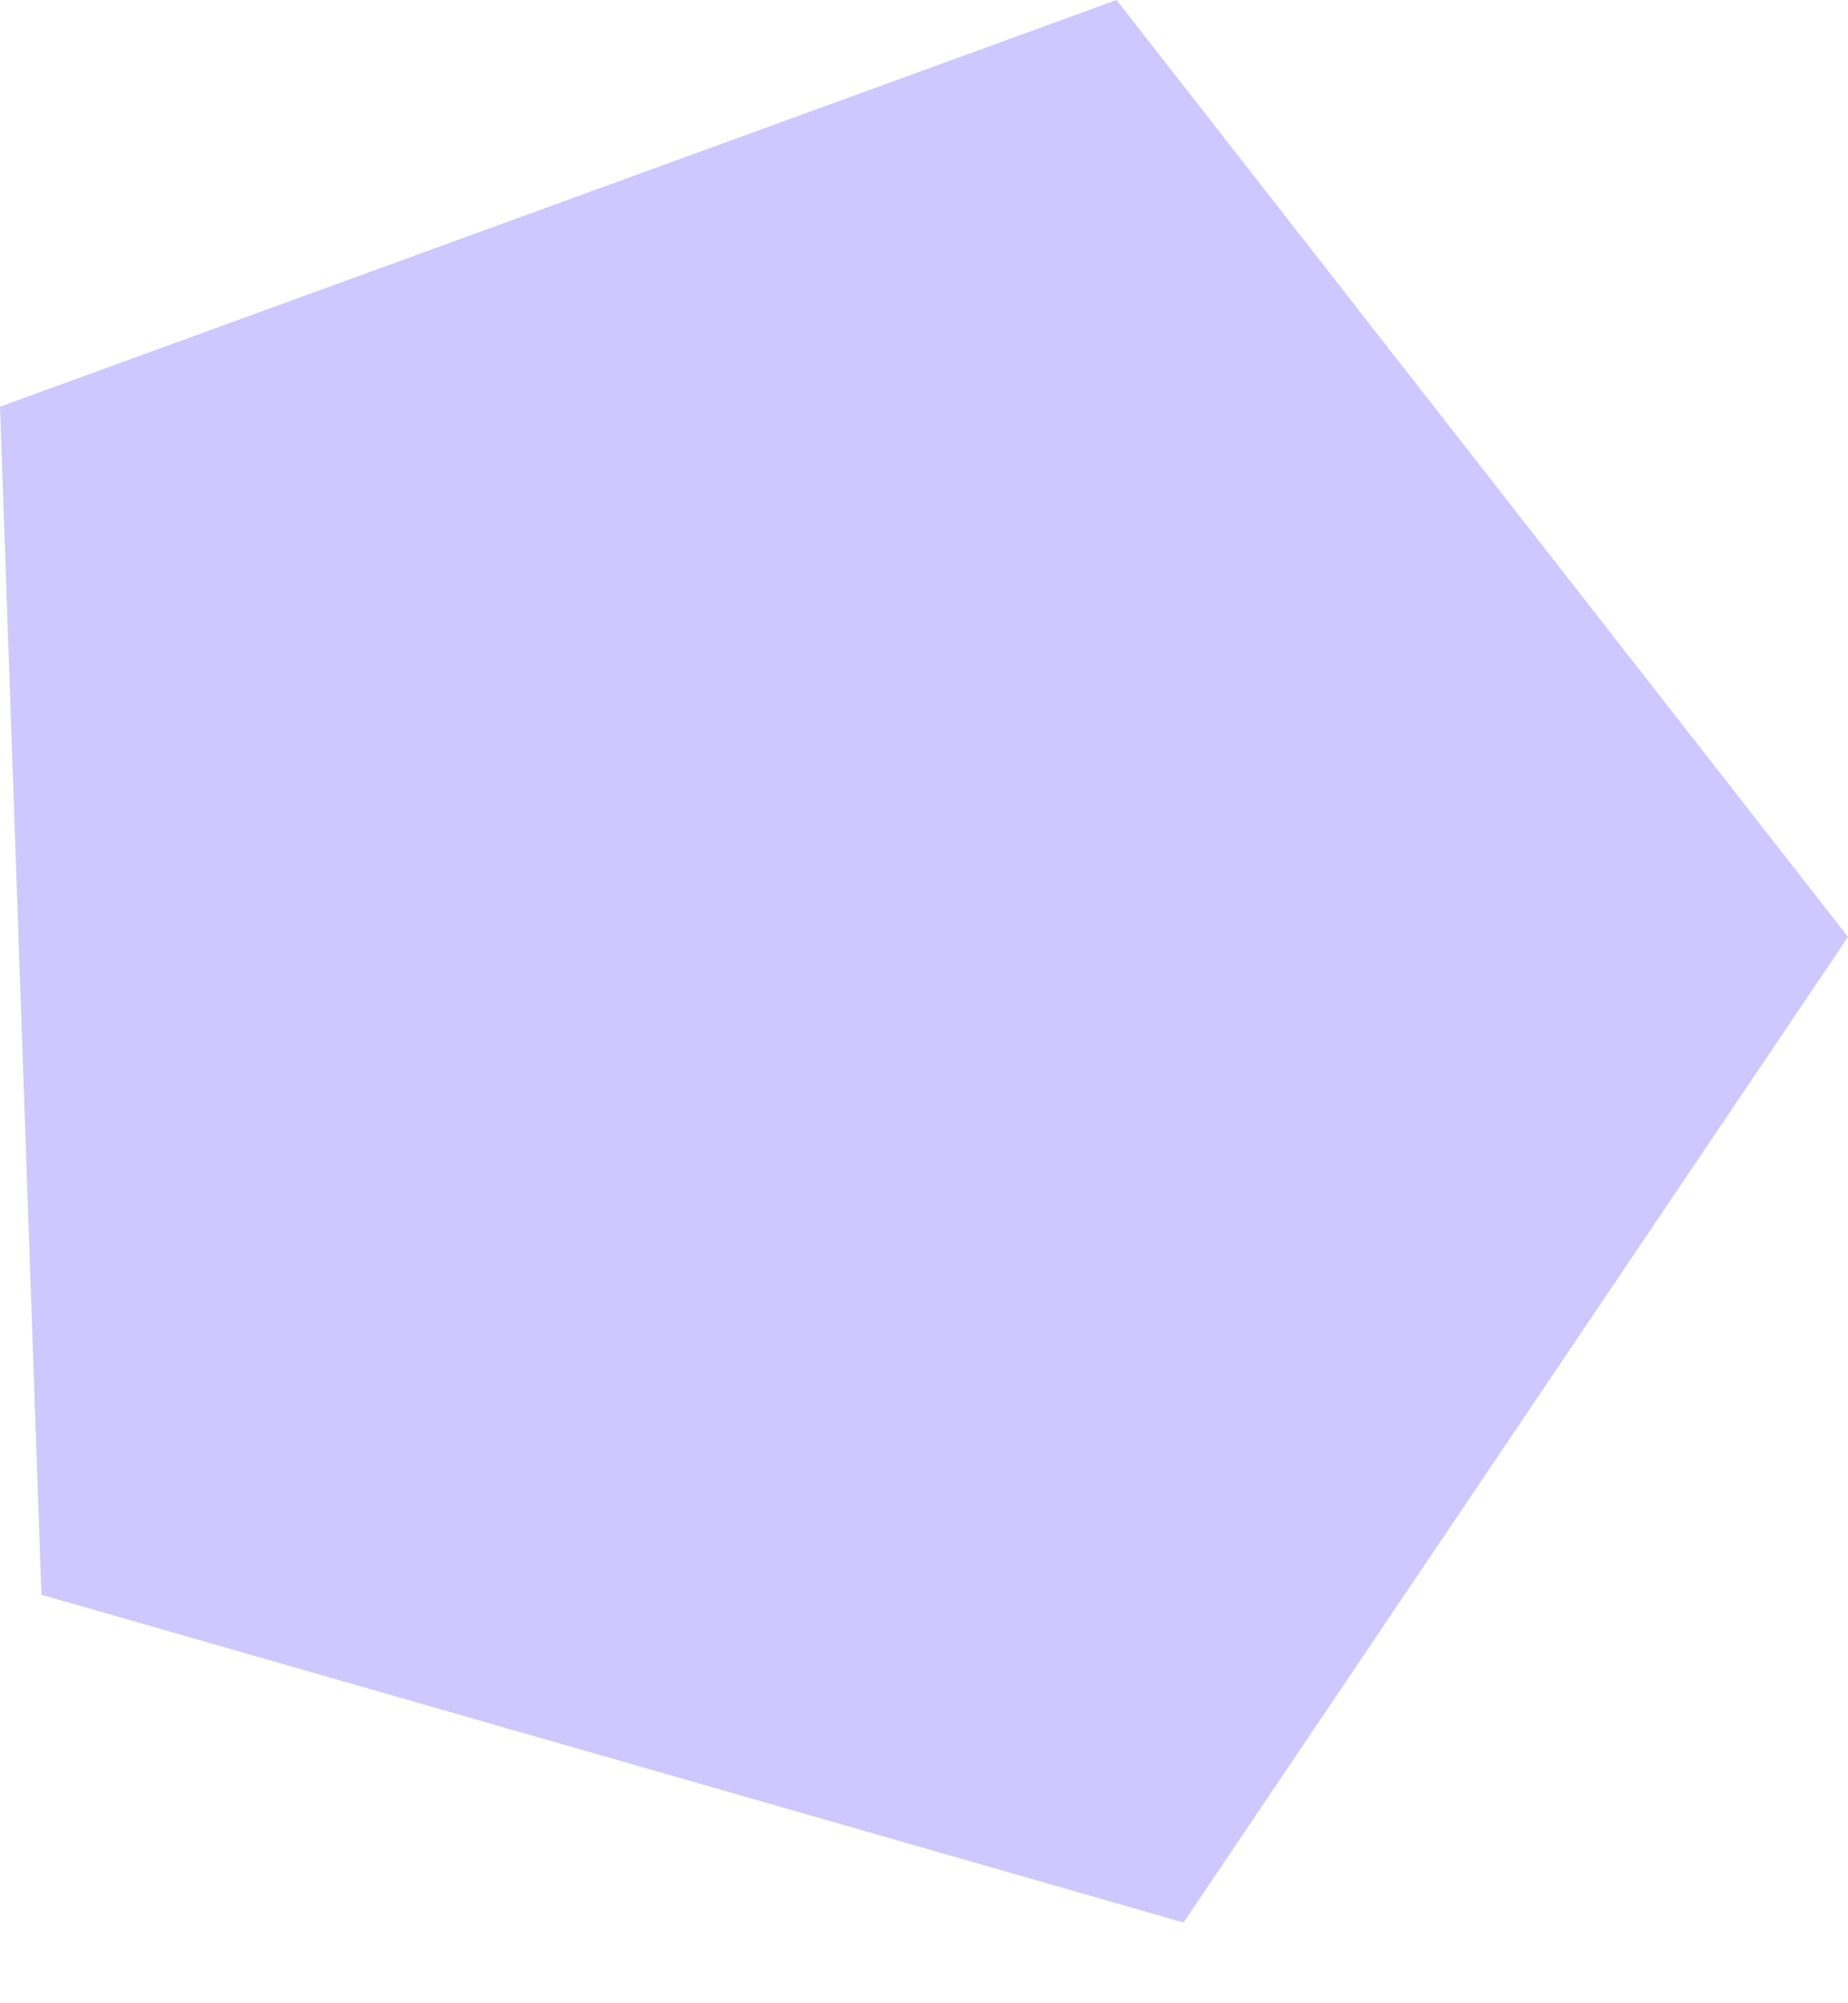 <svg width="12" height="13" viewBox="0 0 12 13" fill="none" xmlns="http://www.w3.org/2000/svg">
<path d="M12 6.08L7.685 12.476L0.269 10.349L-0 2.639L7.25 8.44448e-06L12 6.08Z" fill="#755FFE" fill-opacity="0.35"/>
</svg>
